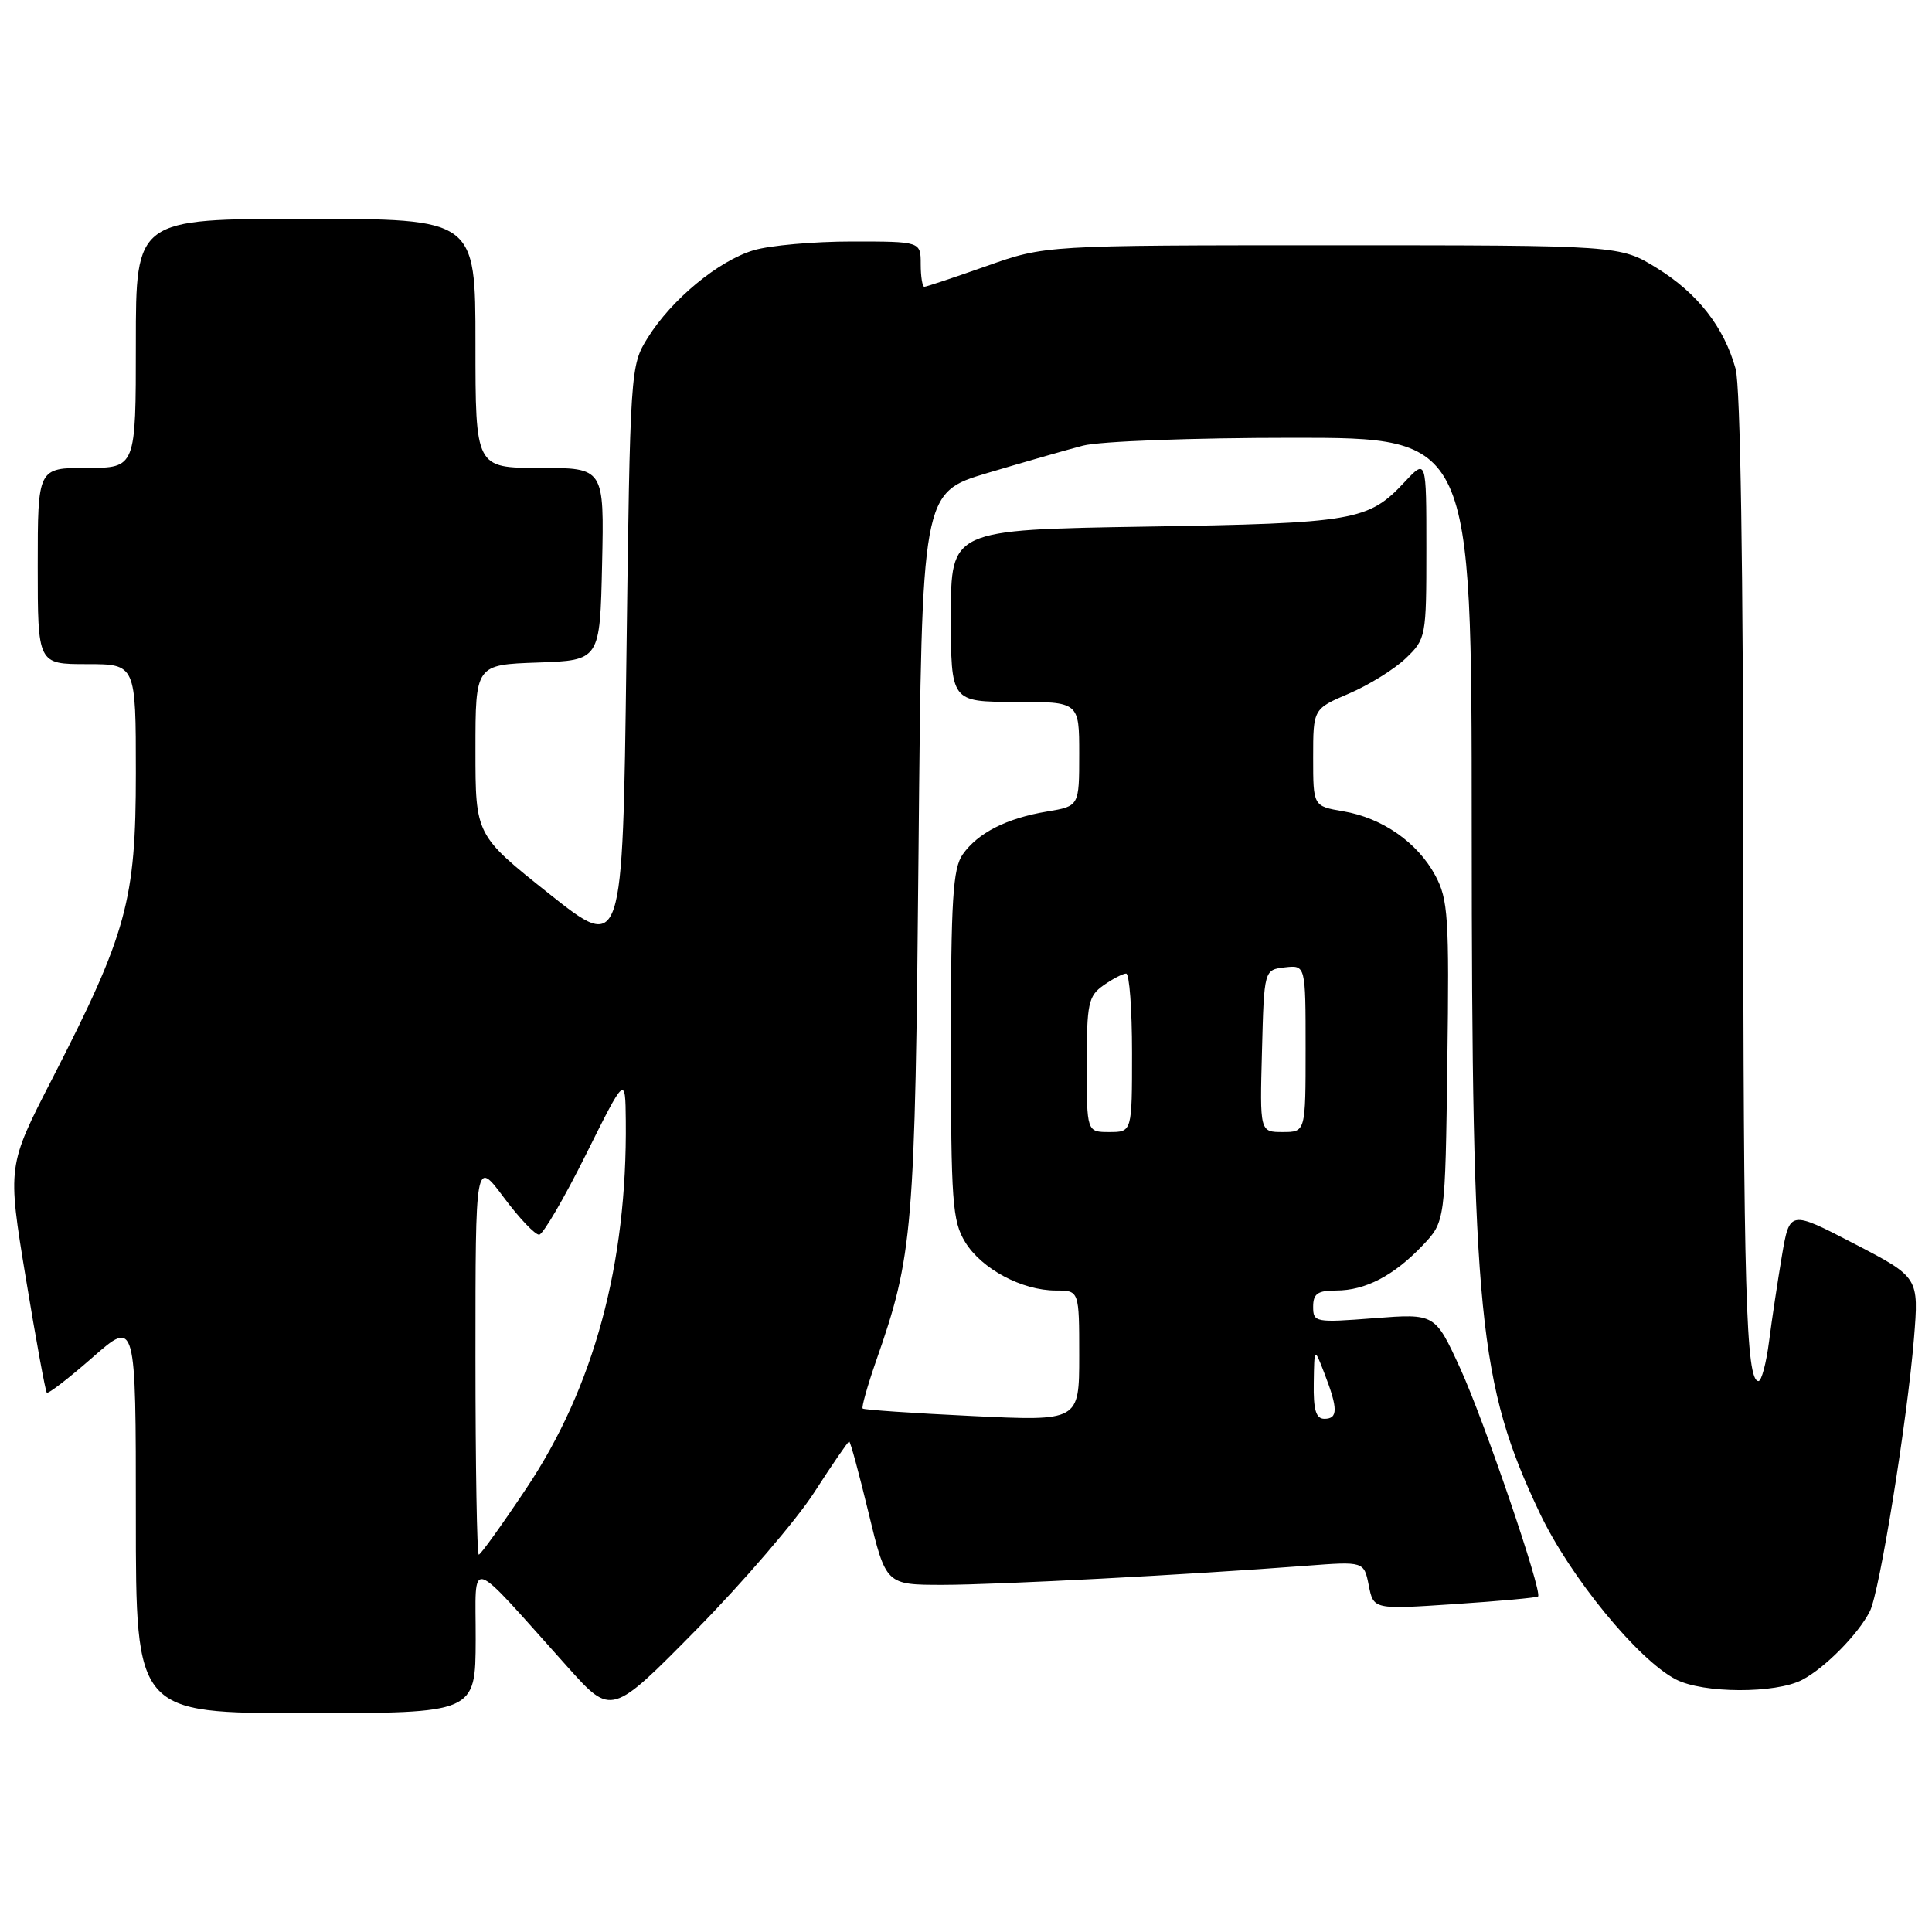 <?xml version="1.0" encoding="UTF-8" standalone="no"?>
<!DOCTYPE svg PUBLIC "-//W3C//DTD SVG 1.1//EN" "http://www.w3.org/Graphics/SVG/1.1/DTD/svg11.dtd" >
<svg xmlns="http://www.w3.org/2000/svg" xmlns:xlink="http://www.w3.org/1999/xlink" version="1.1" viewBox="0 0 256 256">
 <g >
 <path fill="currentColor"
d=" M 63.03 217.25 C 63.06 206.22 61.67 205.80 75.26 220.94 C 81.02 227.36 81.02 227.36 92.28 215.93 C 98.47 209.64 105.50 201.46 107.89 197.75 C 110.28 194.04 112.37 191.00 112.52 191.00 C 112.68 191.00 113.84 195.28 115.10 200.50 C 117.39 210.00 117.39 210.00 124.95 210.00 C 132.26 209.99 157.57 208.66 173.11 207.47 C 180.73 206.89 180.73 206.89 181.37 210.08 C 182.00 213.27 182.00 213.27 192.75 212.55 C 198.66 212.16 203.63 211.70 203.80 211.54 C 204.40 210.93 196.65 188.22 193.47 181.28 C 190.15 174.05 190.15 174.05 182.08 174.67 C 174.29 175.27 174.00 175.22 174.00 173.15 C 174.00 171.42 174.60 171.00 177.05 171.00 C 180.92 171.00 184.69 169.03 188.50 165.03 C 191.50 161.87 191.50 161.87 191.78 140.69 C 192.04 121.51 191.89 119.17 190.18 116.00 C 187.83 111.63 183.15 108.37 177.98 107.50 C 174.00 106.82 174.00 106.82 174.00 100.38 C 174.00 93.93 174.00 93.93 178.75 91.90 C 181.36 90.78 184.74 88.69 186.25 87.25 C 188.95 84.67 189.00 84.41 189.00 72.71 C 189.00 60.79 189.00 60.79 186.12 63.87 C 181.31 69.02 179.52 69.33 151.75 69.78 C 126.00 70.20 126.00 70.20 126.00 81.60 C 126.00 93.00 126.00 93.00 134.50 93.00 C 143.00 93.00 143.00 93.00 143.00 99.91 C 143.00 106.82 143.00 106.82 138.75 107.53 C 133.38 108.42 129.56 110.37 127.56 113.22 C 126.26 115.08 126.00 119.22 126.00 138.47 C 126.01 159.24 126.19 161.80 127.89 164.58 C 130.05 168.13 135.42 171.00 139.90 171.00 C 143.00 171.00 143.00 171.00 143.00 179.65 C 143.00 188.31 143.00 188.31 128.81 187.63 C 121.01 187.26 114.48 186.81 114.31 186.64 C 114.14 186.47 114.93 183.67 116.06 180.41 C 120.99 166.34 121.25 163.22 121.71 112.88 C 122.15 65.27 122.15 65.27 130.83 62.68 C 135.60 61.26 141.30 59.62 143.50 59.05 C 145.72 58.47 158.06 58.01 171.25 58.01 C 195.00 58.00 195.00 58.00 195.01 109.75 C 195.02 174.29 195.93 183.44 204.03 200.50 C 208.04 208.94 217.04 219.94 222.06 222.53 C 225.67 224.40 235.28 224.43 238.80 222.59 C 241.81 221.02 246.22 216.55 247.77 213.50 C 249.05 211.00 252.72 188.22 253.61 177.37 C 254.27 169.25 254.27 169.25 245.70 164.80 C 237.14 160.36 237.14 160.36 236.11 166.43 C 235.55 169.77 234.78 174.86 234.41 177.75 C 234.04 180.64 233.41 183.00 233.01 183.00 C 231.35 183.00 231.00 170.90 230.99 113.11 C 230.99 75.59 230.61 51.12 229.98 48.88 C 228.44 43.33 224.95 38.87 219.56 35.53 C 214.65 32.50 214.65 32.50 176.58 32.50 C 138.50 32.50 138.50 32.50 130.73 35.25 C 126.45 36.76 122.74 38.00 122.48 38.00 C 122.22 38.00 122.00 36.65 122.00 35.00 C 122.00 32.00 122.00 32.00 112.87 32.00 C 107.84 32.00 101.99 32.52 99.86 33.16 C 95.18 34.56 88.98 39.69 85.82 44.77 C 83.52 48.46 83.50 48.87 83.00 87.34 C 82.50 126.17 82.50 126.17 72.75 118.42 C 63.00 110.66 63.00 110.66 63.00 99.37 C 63.00 88.08 63.00 88.08 71.25 87.79 C 79.50 87.50 79.50 87.50 79.78 74.75 C 80.06 62.00 80.06 62.00 71.53 62.00 C 63.00 62.00 63.00 62.00 63.00 45.50 C 63.00 29.00 63.00 29.00 40.50 29.00 C 18.00 29.00 18.00 29.00 18.00 45.50 C 18.00 62.00 18.00 62.00 11.50 62.00 C 5.00 62.00 5.00 62.00 5.00 75.00 C 5.00 88.00 5.00 88.00 11.50 88.00 C 18.00 88.00 18.00 88.00 18.00 102.44 C 18.00 119.35 16.82 123.64 6.89 143.00 C 0.98 154.50 0.98 154.50 3.42 169.35 C 4.76 177.51 6.02 184.35 6.20 184.54 C 6.39 184.73 9.12 182.62 12.27 179.86 C 18.00 174.83 18.00 174.83 18.00 200.92 C 18.00 227.00 18.00 227.00 40.50 227.00 C 63.00 227.00 63.00 227.00 63.03 217.25 Z  M 63.00 179.82 C 63.00 153.64 63.00 153.64 66.75 158.66 C 68.81 161.43 70.93 163.65 71.45 163.60 C 71.97 163.54 74.75 158.78 77.63 153.00 C 82.86 142.50 82.86 142.50 82.92 148.50 C 83.12 167.48 78.69 183.85 69.72 197.25 C 66.51 202.06 63.68 206.00 63.44 206.00 C 63.20 206.00 63.00 194.22 63.00 179.82 Z  M 174.08 183.25 C 174.15 178.50 174.15 178.50 175.50 182.00 C 177.30 186.66 177.30 188.00 175.50 188.00 C 174.37 188.00 174.02 186.84 174.08 183.25 Z  M 144.00 141.06 C 144.00 132.95 144.21 131.97 146.22 130.56 C 147.44 129.70 148.79 129.00 149.22 129.00 C 149.65 129.00 150.00 133.72 150.00 139.50 C 150.00 150.00 150.00 150.00 147.00 150.00 C 144.00 150.00 144.00 150.00 144.00 141.06 Z  M 167.22 139.25 C 167.50 128.50 167.50 128.50 170.25 128.18 C 173.00 127.87 173.00 127.87 173.00 138.93 C 173.00 150.00 173.00 150.00 169.97 150.00 C 166.93 150.00 166.93 150.00 167.22 139.25 Z "/>
</g>
</svg>